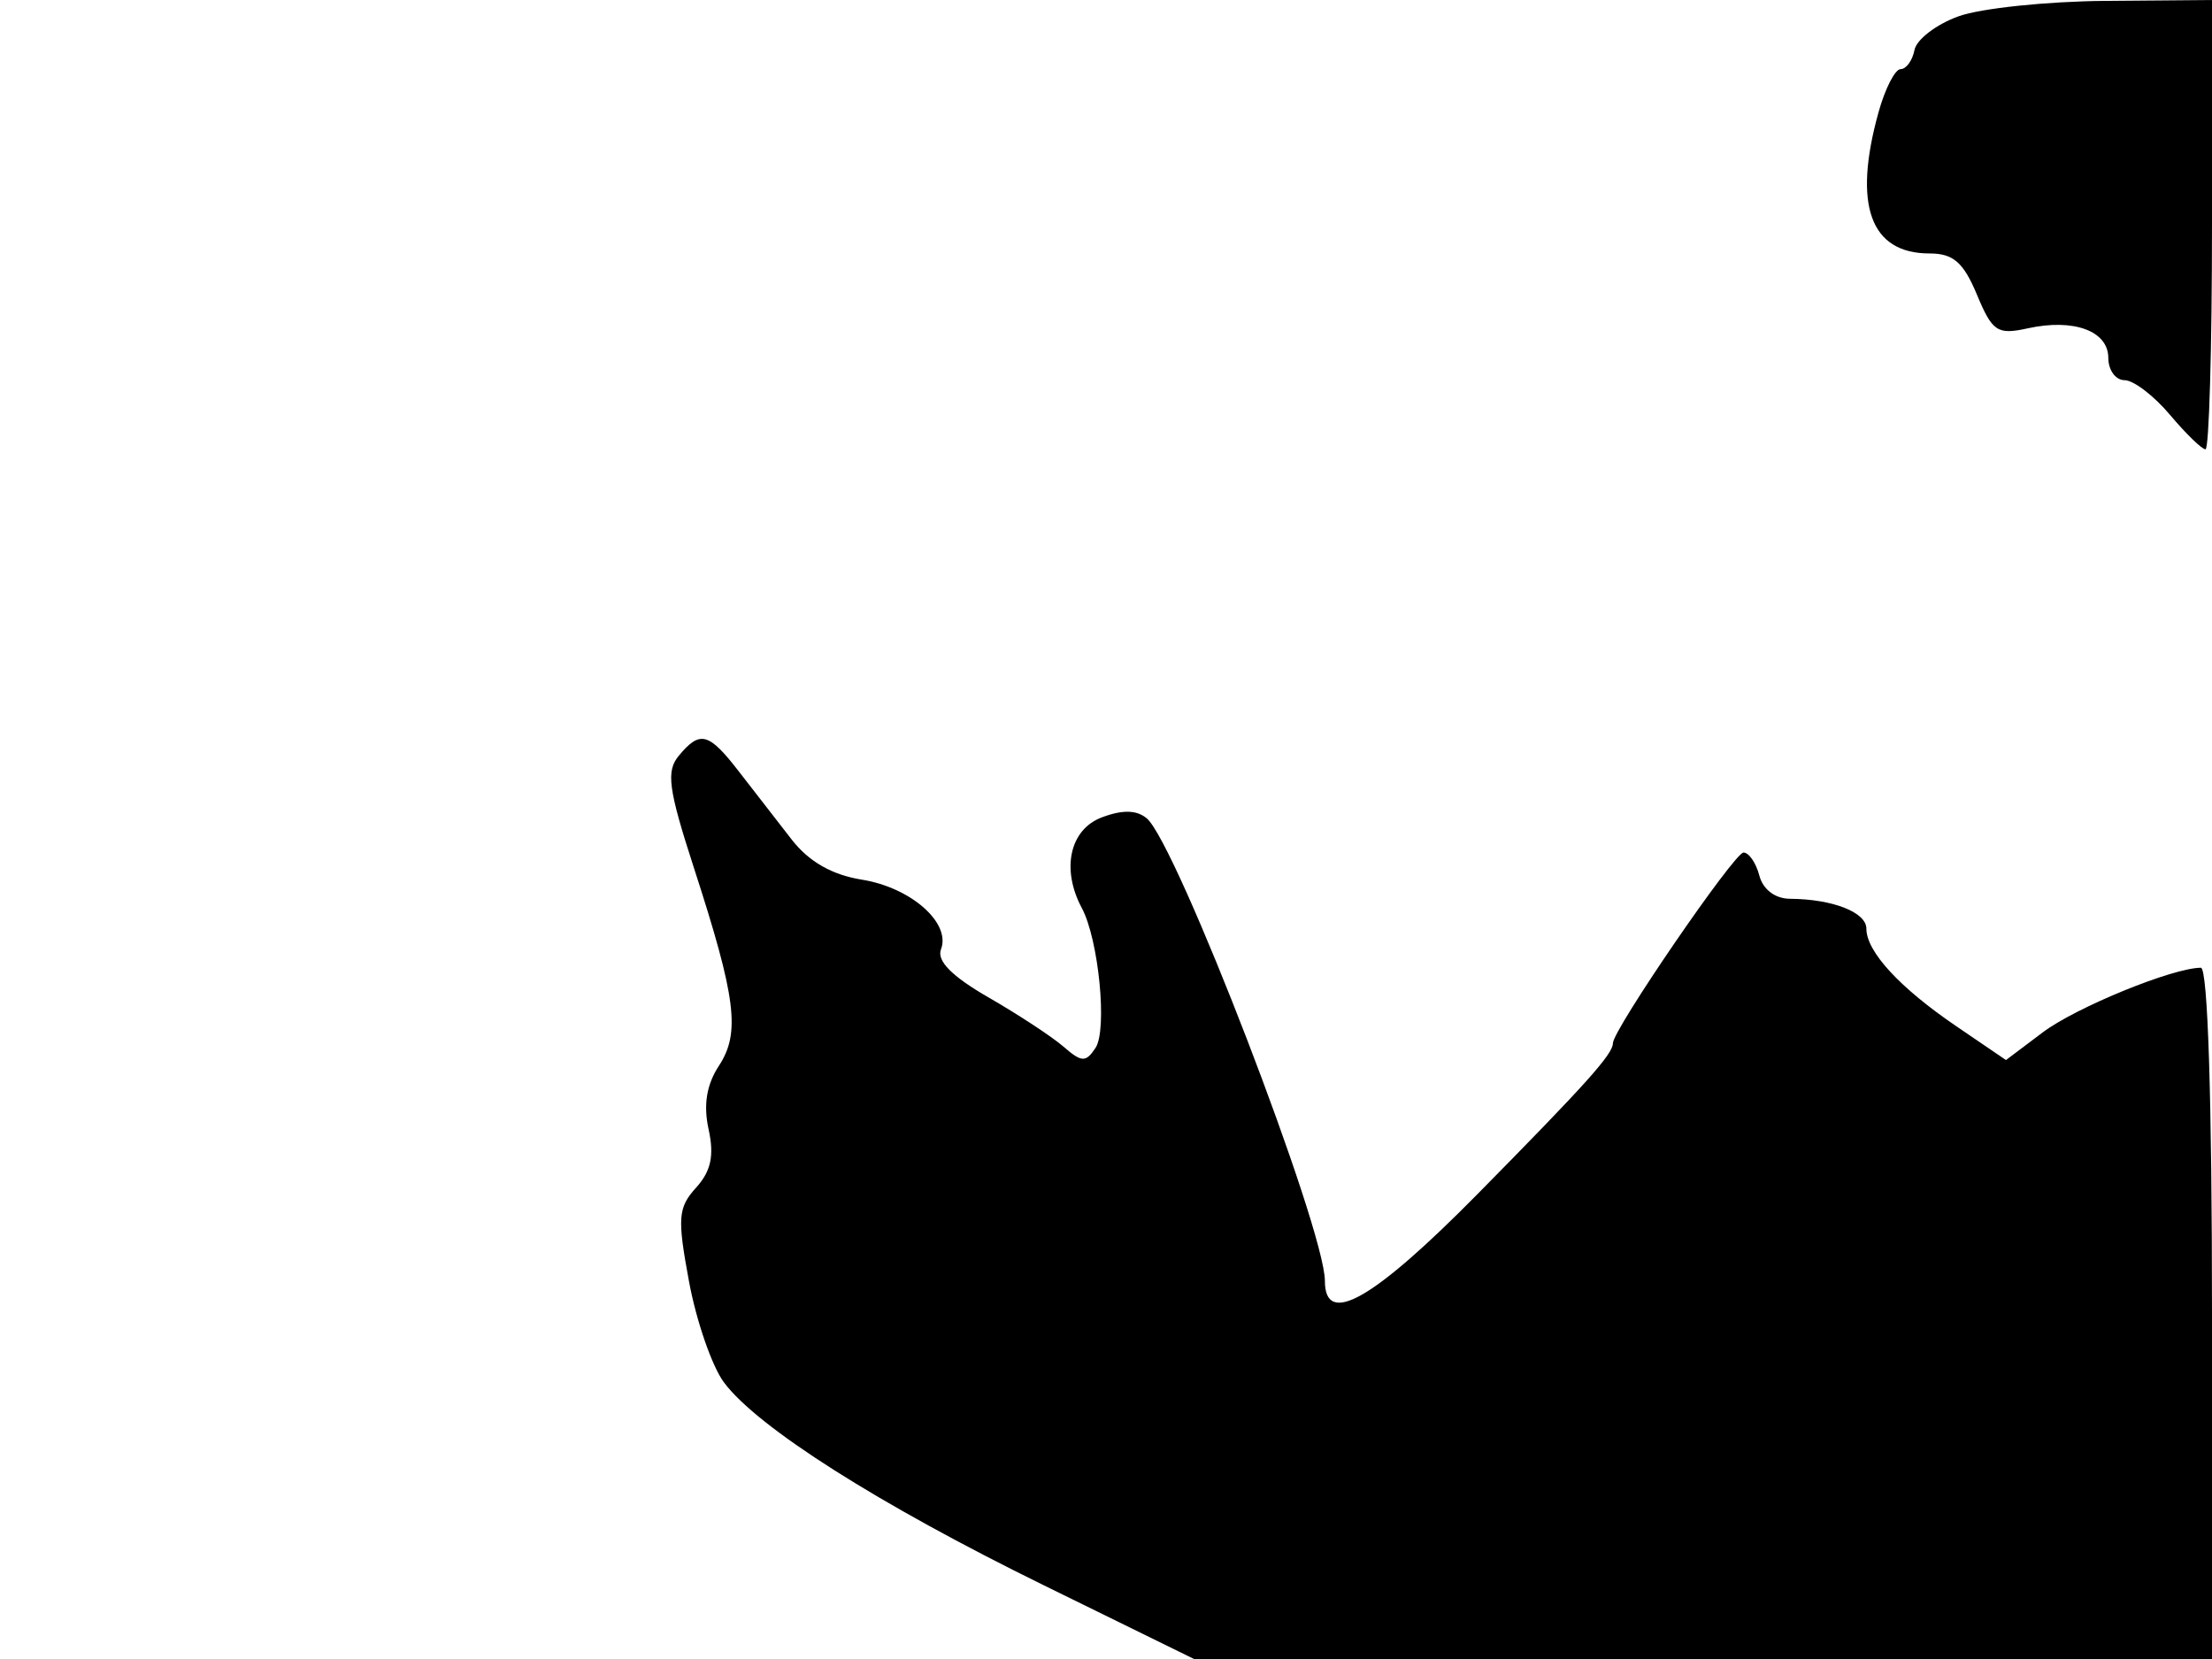 <svg xmlns="http://www.w3.org/2000/svg" width="192" height="144" viewBox="0 0 192 144" version="1.1">
	<path d="M 170 1.415 C 168.075 2.109, 166.355 3.425, 166.177 4.339 C 165.999 5.252, 165.457 6, 164.974 6 C 164.490 6, 163.625 7.687, 163.053 9.750 C 160.817 17.798, 162.336 22, 167.480 22 C 169.541 22, 170.421 22.763, 171.594 25.570 C 172.943 28.801, 173.365 29.079, 176.020 28.496 C 180 27.622, 183 28.727, 183 31.067 C 183 32.130, 183.635 33, 184.411 33 C 185.187 33, 186.958 34.350, 188.347 36 C 189.735 37.650, 191.125 39, 191.435 39 C 191.746 39, 192 30.225, 192 19.500 L 192 0 182.750 0.076 C 177.662 0.118, 171.925 0.720, 170 1.415 M 58.919 65.598 C 57.802 66.944, 58.009 68.479, 60.237 75.348 C 63.902 86.649, 64.279 89.644, 62.398 92.516 C 61.327 94.150, 61.042 95.913, 61.506 98.027 C 62.006 100.305, 61.717 101.656, 60.421 103.087 C 58.846 104.827, 58.780 105.715, 59.811 111.260 C 60.447 114.681, 61.809 118.610, 62.838 119.990 C 65.745 123.893, 76.262 130.566, 90.571 137.587 L 103.642 144 147.821 144 L 192 144 192 114 C 192 95.391, 191.634 84, 191.035 84 C 188.606 84, 180.190 87.439, 177.309 89.609 L 174.118 92.012 169.809 89.079 C 164.885 85.728, 162 82.596, 162 80.605 C 162 79.183, 159.067 78.037, 155.367 78.014 C 154.081 78.005, 153.025 77.205, 152.710 76 C 152.423 74.900, 151.804 74, 151.335 74 C 150.537 74, 140 89.382, 140 90.548 C 140 91.498, 137.689 94.073, 128.260 103.632 C 119.190 112.828, 115 115.215, 115 111.188 C 115 106.631, 102.112 73.167, 99.532 71.027 C 98.651 70.295, 97.414 70.272, 95.622 70.954 C 92.850 72.008, 92.098 75.445, 93.901 78.816 C 95.368 81.557, 96.134 89.383, 95.089 90.960 C 94.247 92.232, 93.888 92.217, 92.311 90.849 C 91.315 89.985, 88.387 88.062, 85.805 86.576 C 82.621 84.744, 81.293 83.400, 81.677 82.400 C 82.556 80.109, 79.064 77.034, 74.810 76.354 C 72.223 75.940, 70.224 74.800, 68.728 72.885 C 67.503 71.316, 65.453 68.676, 64.174 67.016 C 61.516 63.570, 60.769 63.368, 58.919 65.598" stroke="none" fill="black" fill-rule="evenodd"/>
</svg>